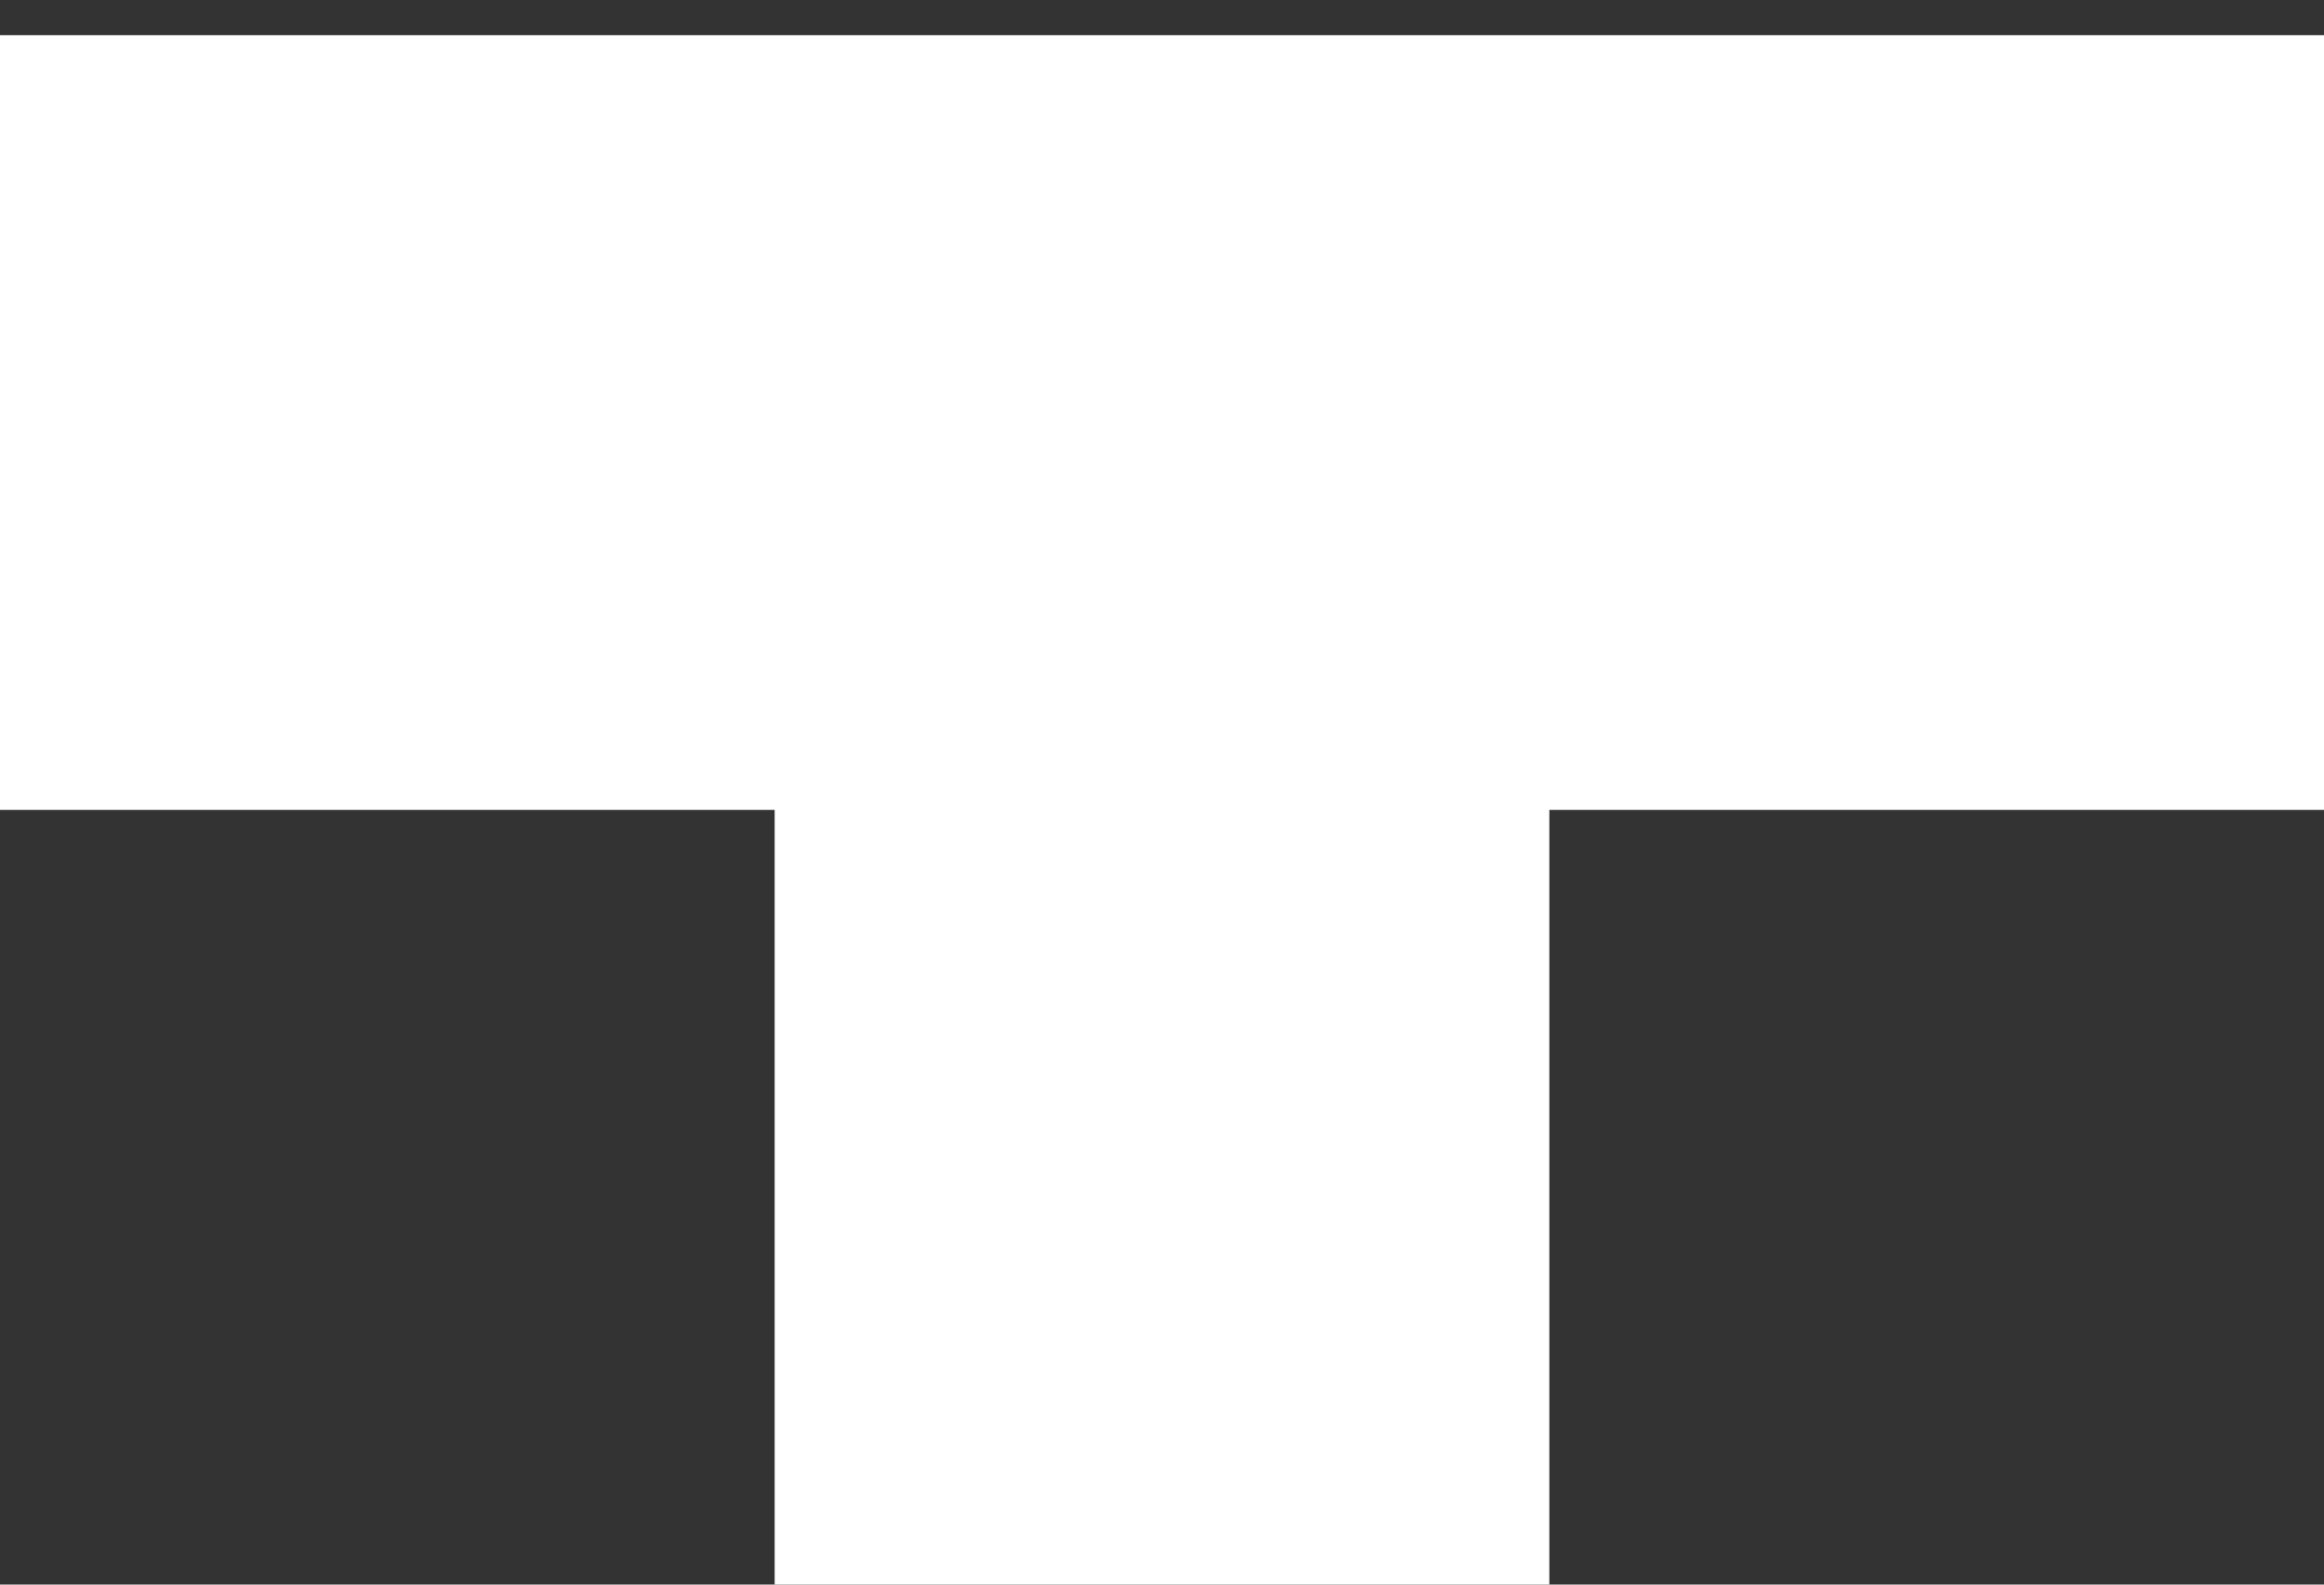 <svg version="1.2" baseProfile="tiny" viewBox="0 0 66.0 45.0" xmlns:xlink="http://www.w3.org/1999/xlink" xmlns="http://www.w3.org/2000/svg">
<rect x="0" y="0" width="66.0" height="45.0" fill="#333333" stroke="none"/>
<path style="fill:#ffffff;" d="M0.0,1L0.0,23.0L22,23.0L22,45.0L44,45.0L44,23.0L66.0,23.0L66.0,1Z"/>
</svg>